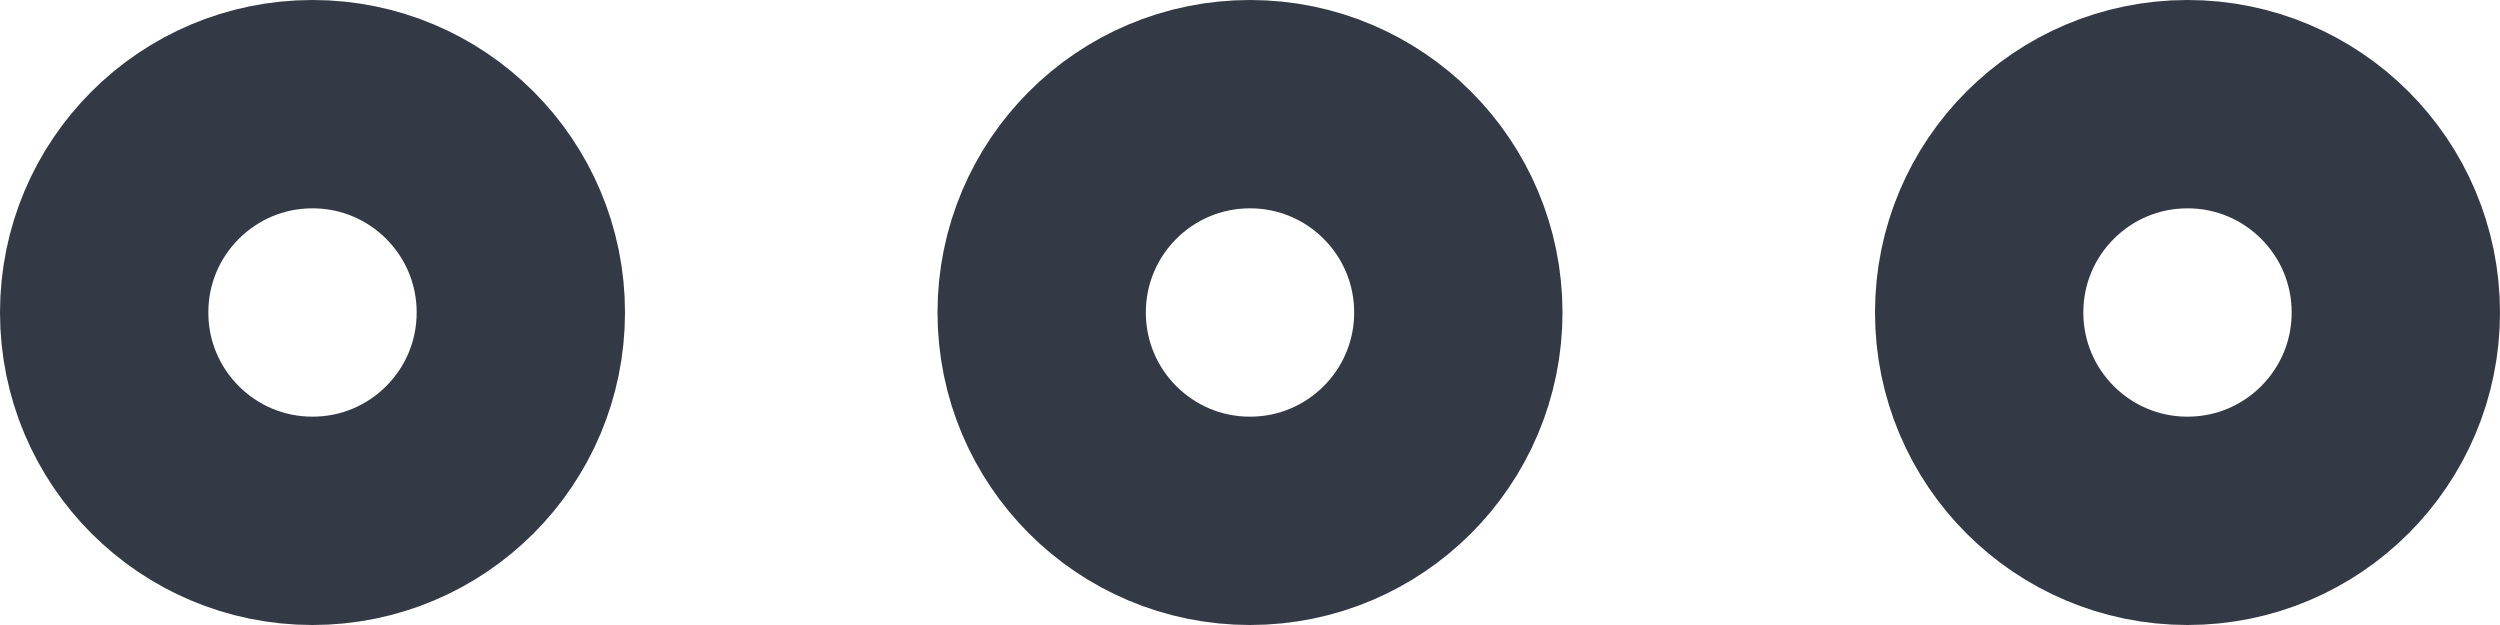 <svg width="24" height="6" viewBox="0 0 24 6" fill="none" xmlns="http://www.w3.org/2000/svg">
<path fill-rule="evenodd" clip-rule="evenodd" d="M12 5C13.105 5 14 4.105 14 3C14 1.895 13.105 1 12 1C10.895 1 10 1.895 10 3C10 4.105 10.895 5 12 5Z" stroke="#343A45" stroke-width="2" stroke-linecap="square"/>
<path fill-rule="evenodd" clip-rule="evenodd" d="M3 5C4.105 5 5 4.105 5 3C5 1.895 4.105 1 3 1C1.895 1 1 1.895 1 3C1 4.105 1.895 5 3 5Z" stroke="#343A45" stroke-width="2" stroke-linecap="square"/>
<path fill-rule="evenodd" clip-rule="evenodd" d="M21 5C22.105 5 23 4.105 23 3C23 1.895 22.105 1 21 1C19.895 1 19 1.895 19 3C19 4.105 19.895 5 21 5Z" stroke="#343A45" stroke-width="2" stroke-linecap="square"/>
</svg>